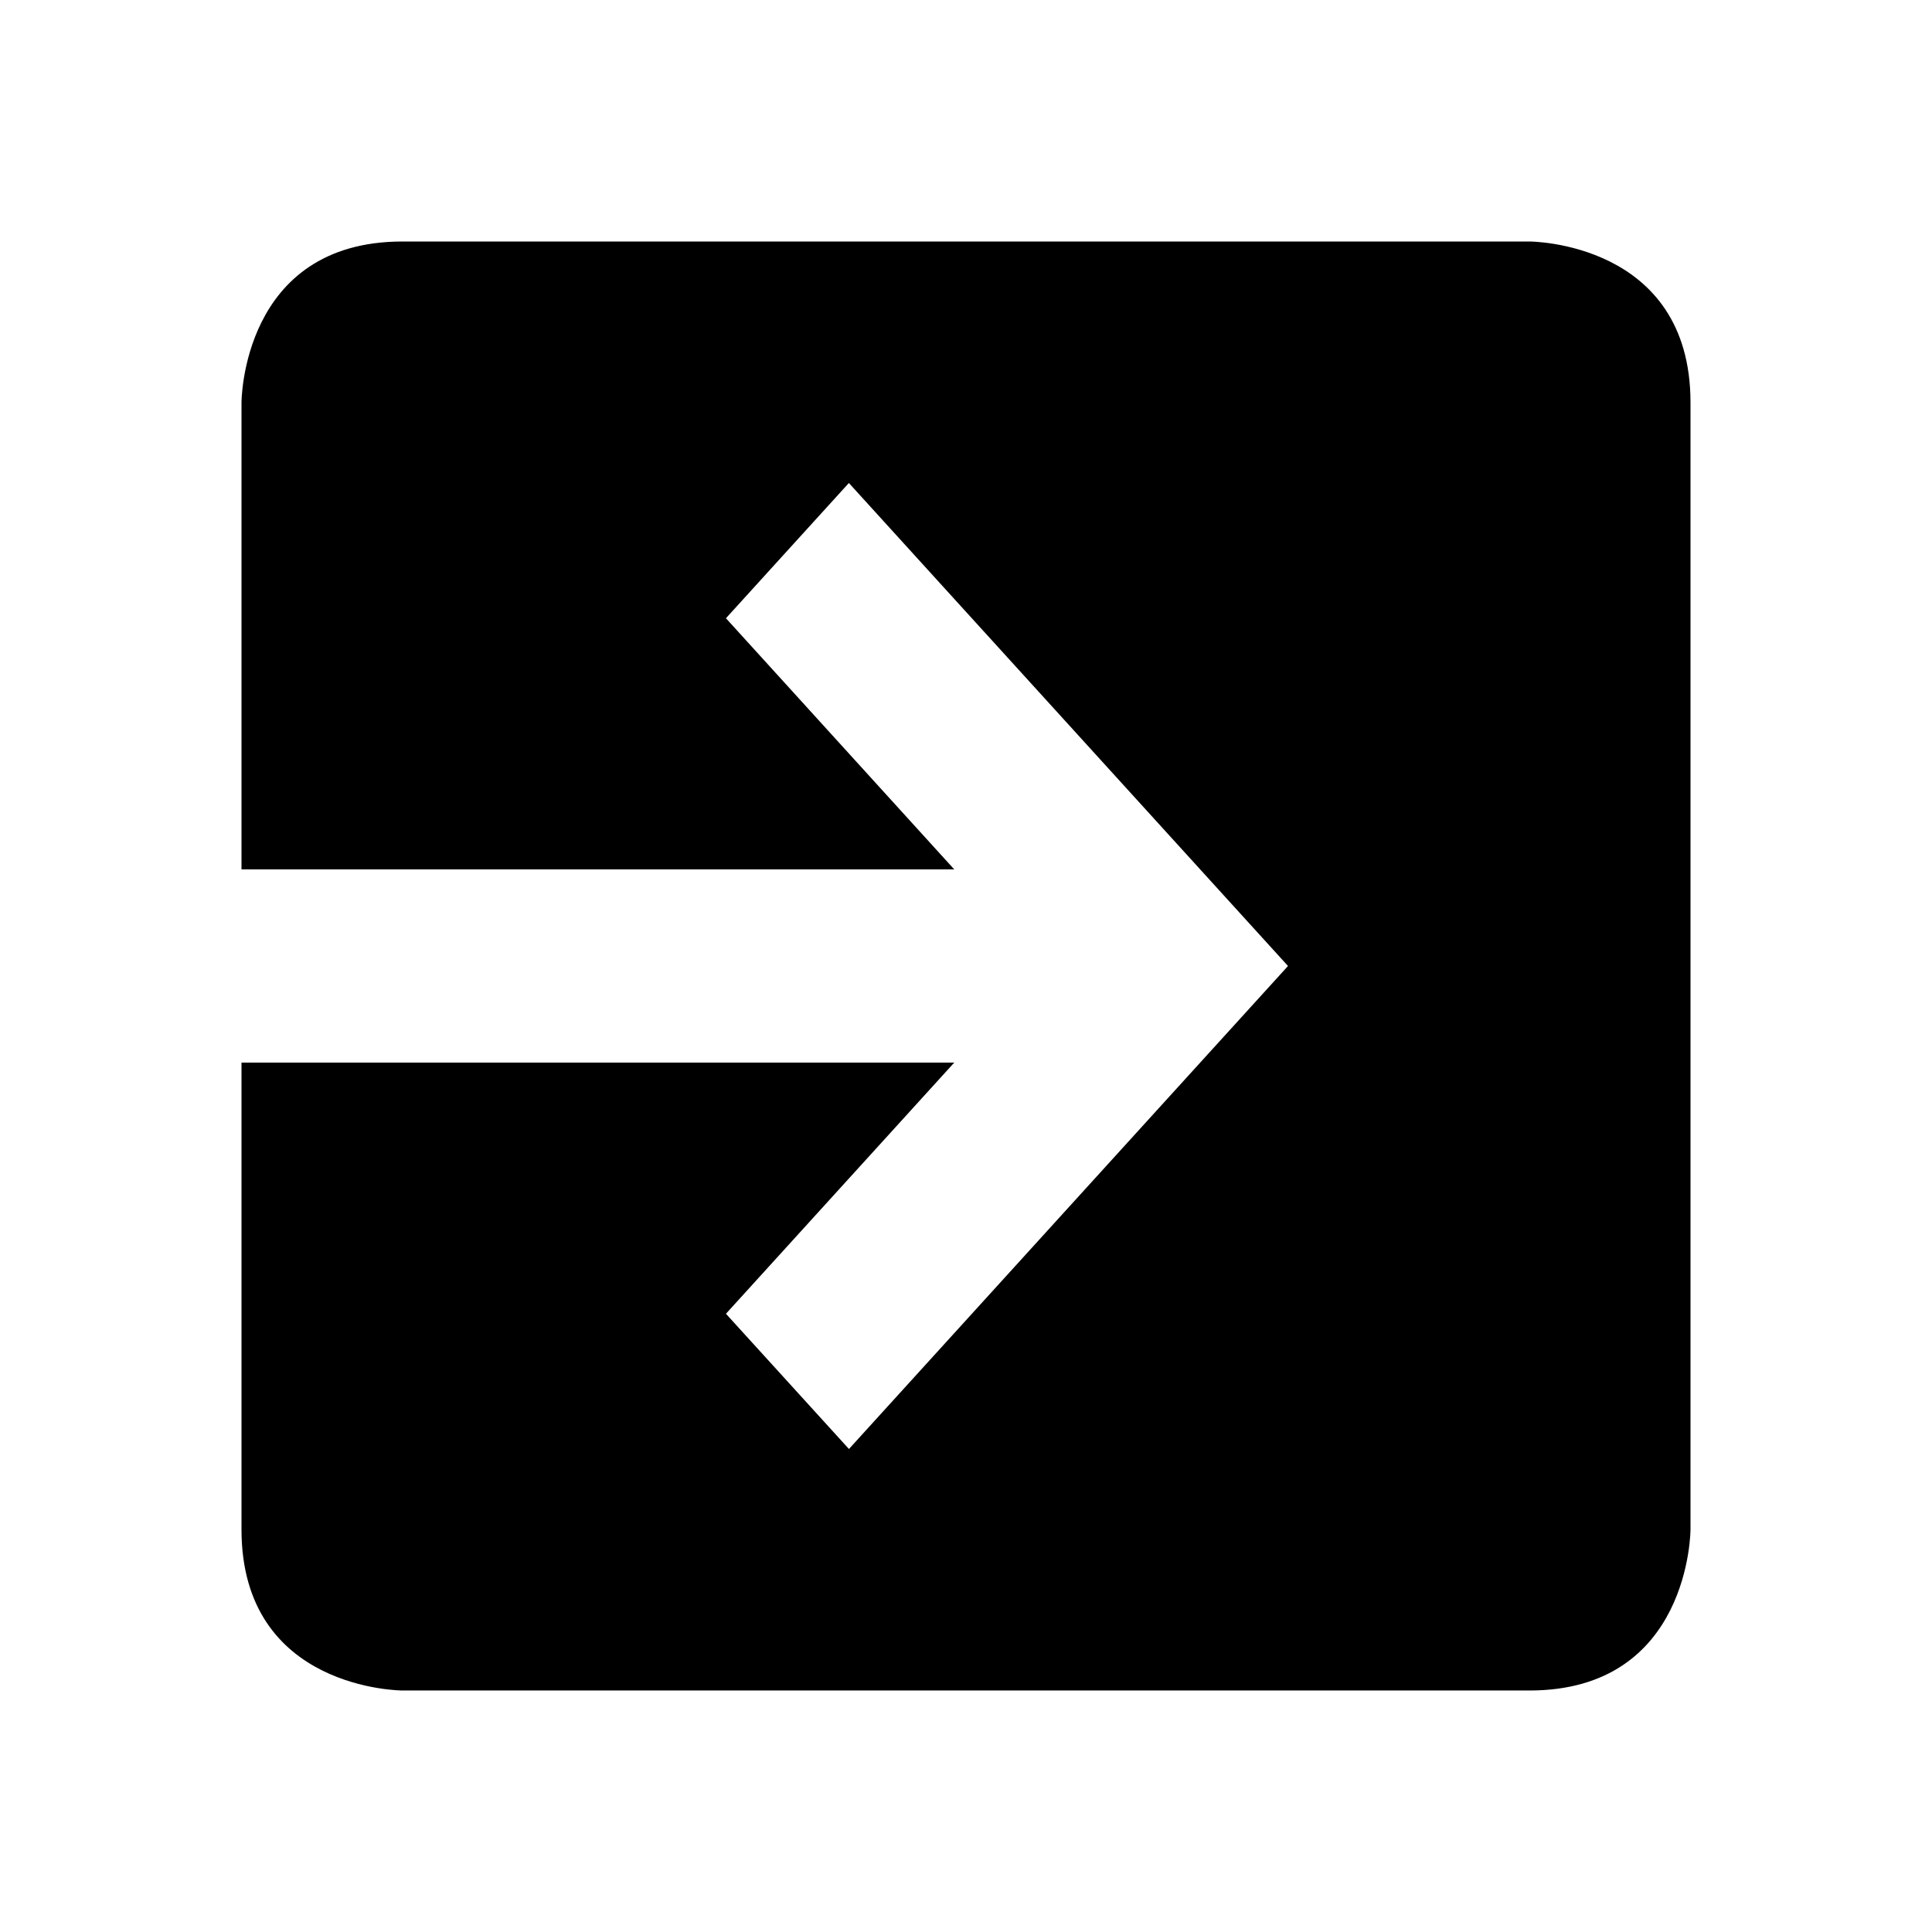<svg aria-hidden="true" focusable="false" aria-label="Barge" class="d-svg d-svg--system d-svg__barge" viewBox="0 0 24 24"><path d="M5 3h14s2 0 2 2v14s0 2-2 2H5s-2 0-2-2V5s0-2 2-2m4.018 4.68L10.545 6 16 12l-5.454 6-1.528-1.68 2.836-3.12H3v-2.4h8.854L9.018 7.68Z" fill-rule="evenodd"/></svg>